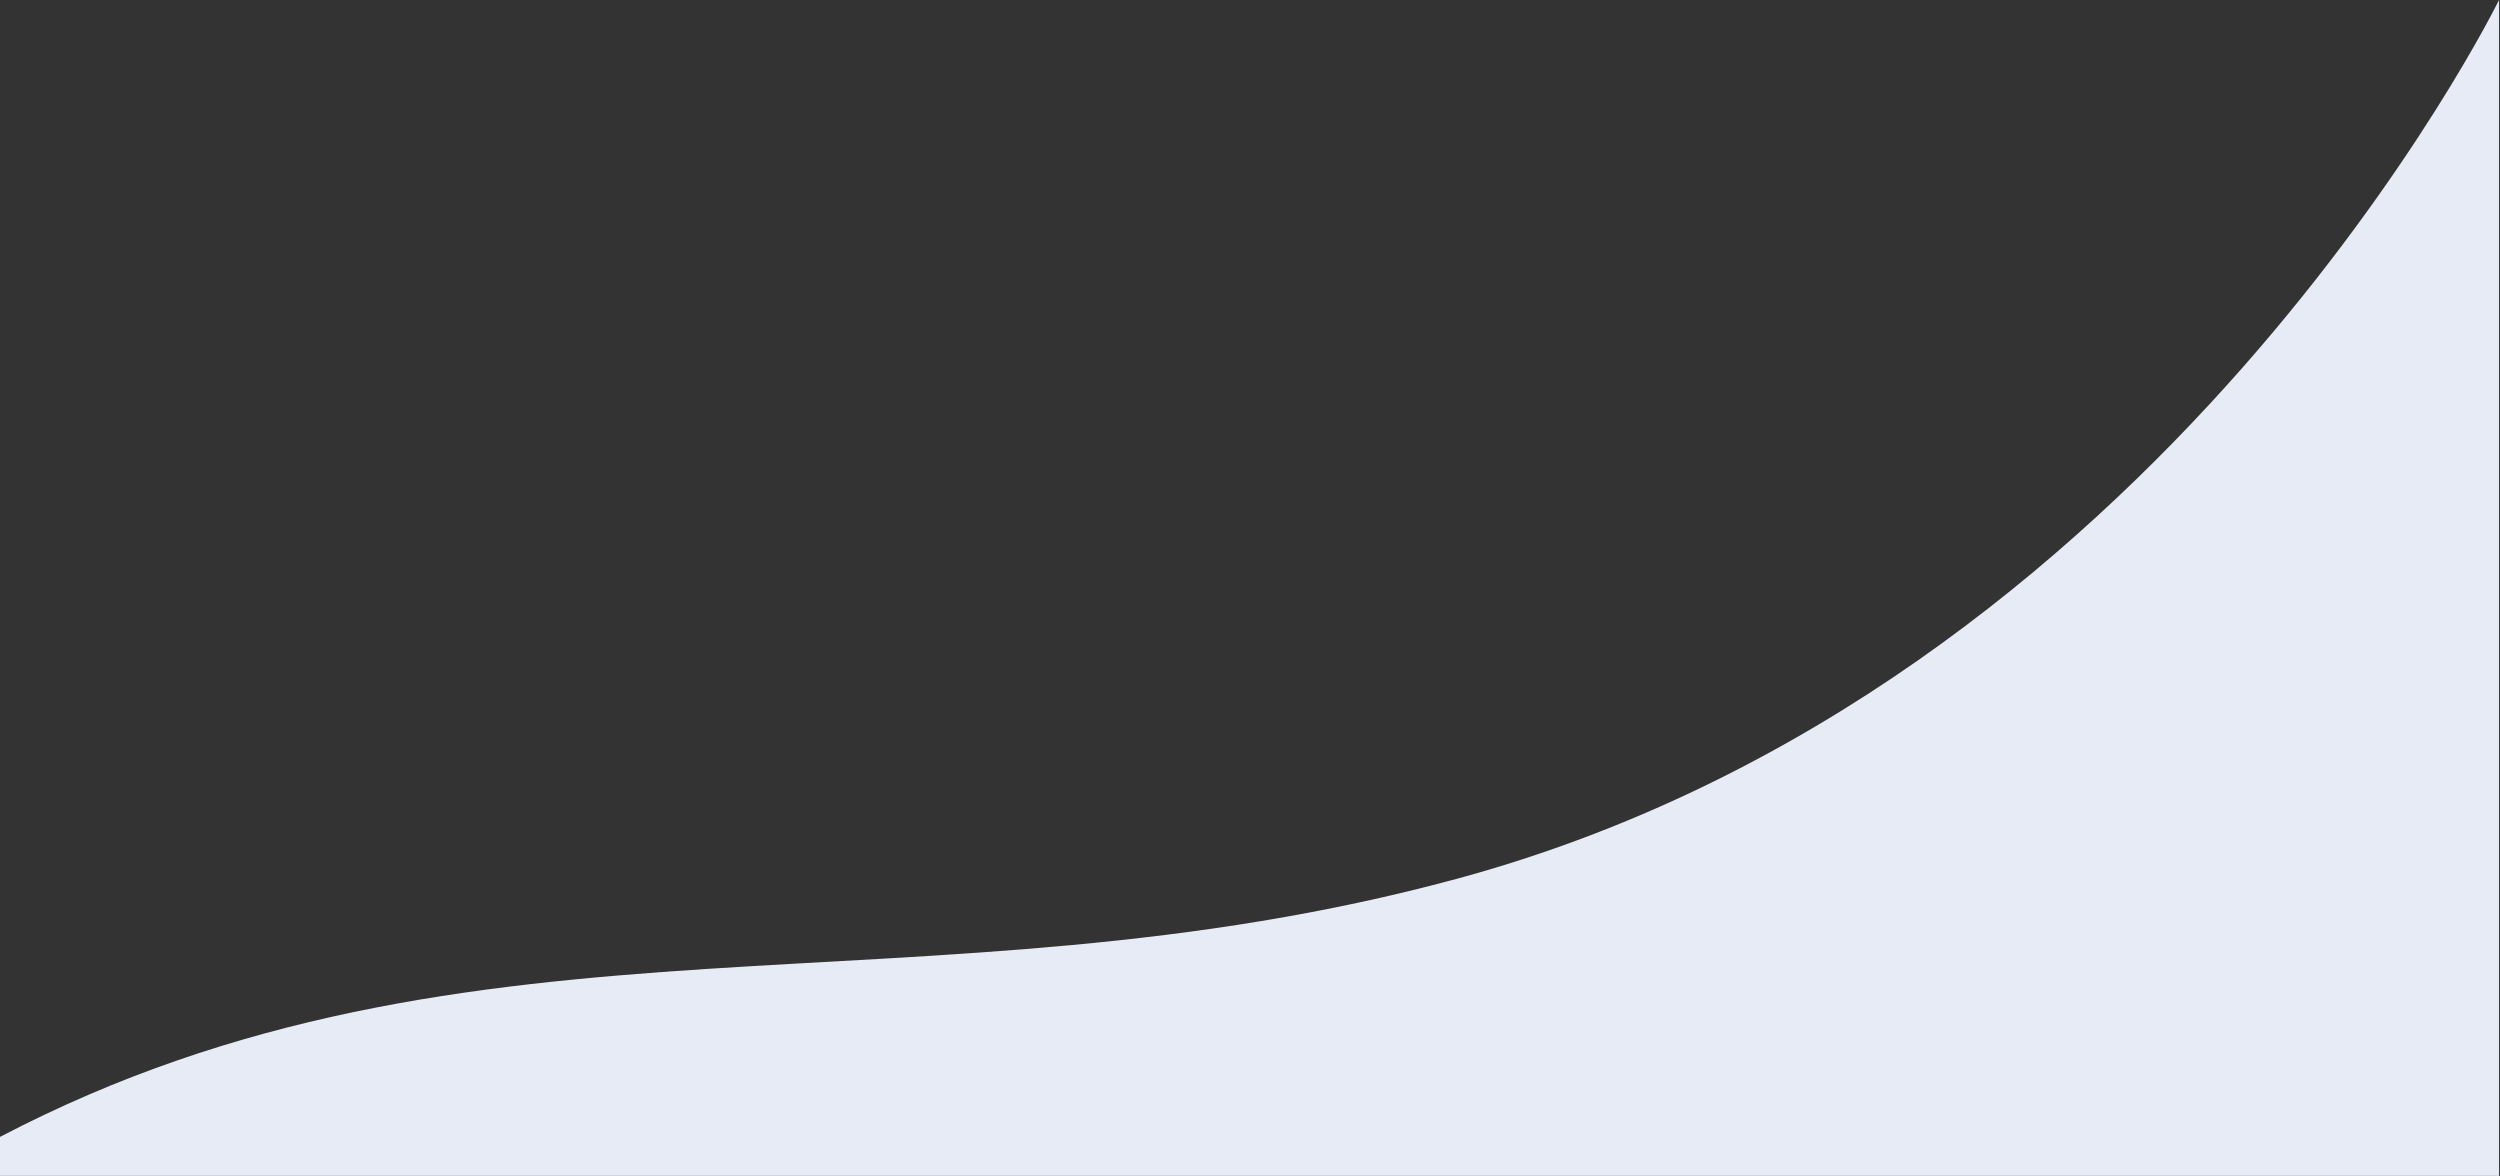 <svg width="1282" height="603" viewBox="0 0 1282 603" fill="none" xmlns="http://www.w3.org/2000/svg">
<rect x="0" y="0" width="1282" height="603" fill="#333333" stroke="none"/>
<path d="M747.178 450.617C1108.79 352.591 1281.5 0 1281.5 0V583V603H0V583C243.27 455.813 474.121 524.637 747.178 450.617Z" fill="#E7EBF6"/>
</svg>
